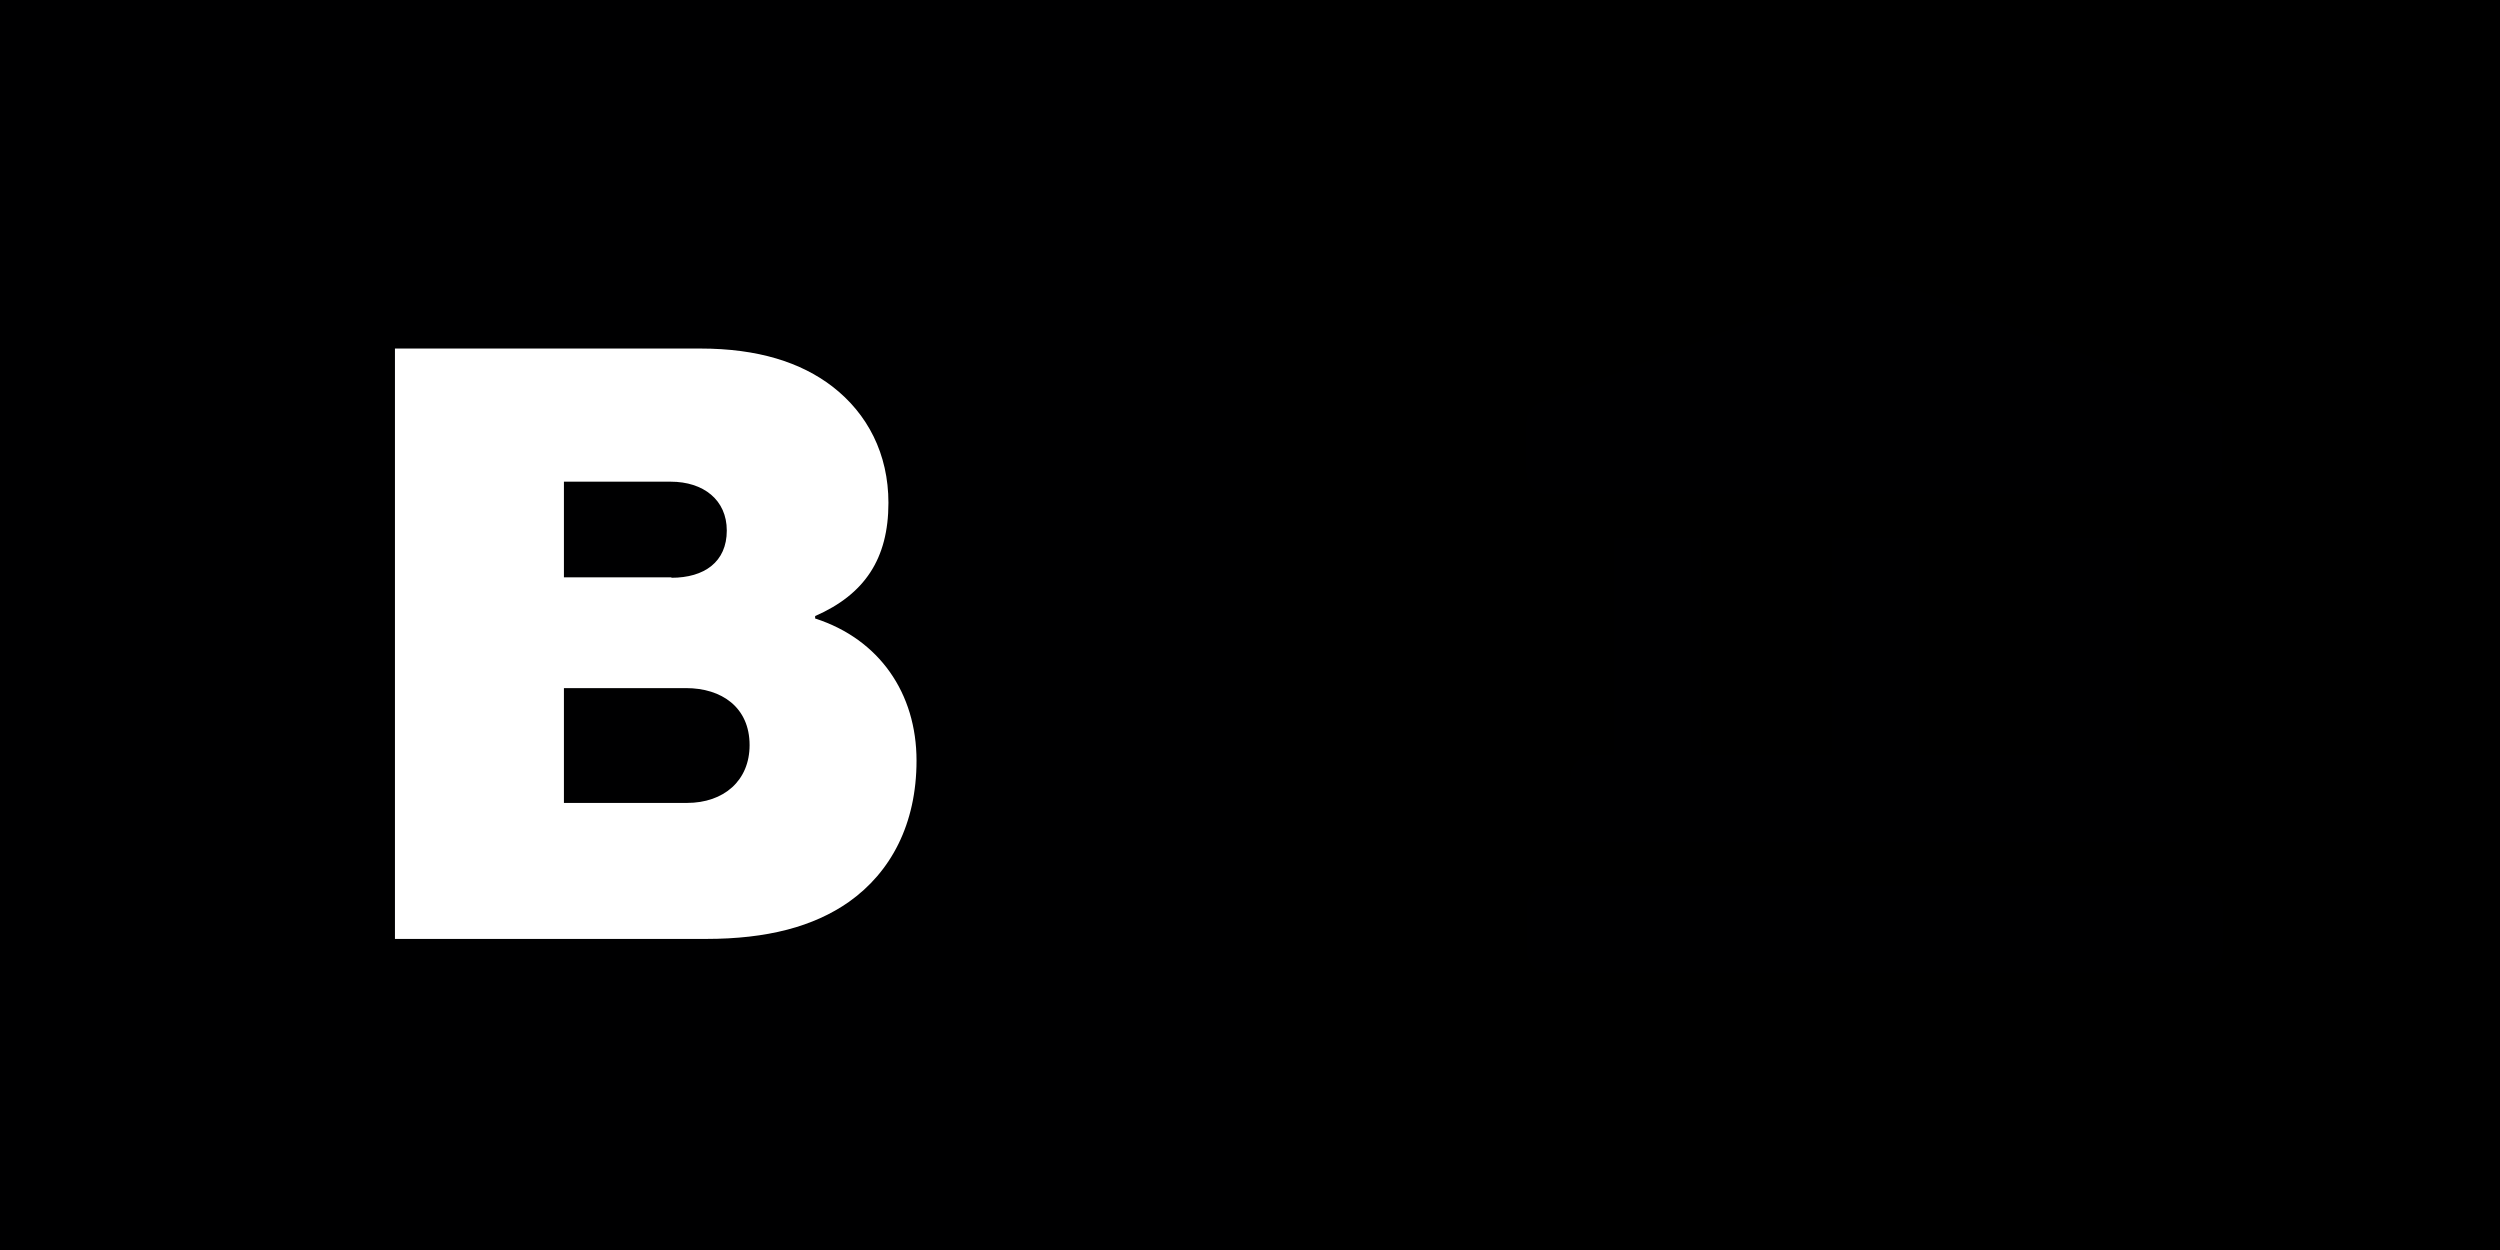 <?xml version="1.0" encoding="utf-8"?>
<!-- Generator: Adobe Illustrator 22.1.0, SVG Export Plug-In . SVG Version: 6.00 Build 0)  -->
<svg version="1.1" id="Ebene_1" xmlns="http://www.w3.org/2000/svg" xmlns:xlink="http://www.w3.org/1999/xlink" x="0px" y="0px"
	 viewBox="0 0 614 307" style="enable-background:new 0 0 614 307;" xml:space="preserve">
<rect x="0" y="0" width="614" height="307" fill="#808080" stroke="none"/>
<rect fill="#ffffff" y="0" width="307" height="307"/>
<path fill="#000001" d="M307,307H0V0h307V307z M97,230.6h76.4c15,0,26.4-3,35.1-9.1c10.3-7.3,16.6-19.1,16.6-34.7
	c0-16.5-9.1-29.8-24.9-34.9v-0.6c12.1-5.3,18-14,18-27.8c0-12-5.1-21.9-13.8-28.6c-7.7-5.9-18.2-9.3-32.4-9.3H97V230.6z
	 M164.9,141.8h-26.4v-23.5h26.2c8.1,0,13.8,4.5,13.8,12c0,7.7-5.5,11.6-13.6,11.6V141.8z M168.7,197.2h-30.2V169h30
	c8.7,0,15.6,4.7,15.6,14C184.1,191.7,177.8,197.2,168.7,197.2L168.7,197.2z"/>
<rect fill="#000000" x="307" y="0" width="307" height="307"/>
<path fill="#000001" d="M542.5,98.8l-78.3-30.1c-2.4-0.9-5.1-0.9-7.5,0l-78.3,30.1c-2.1,0.8-3.5,2.8-3.5,5v12.3c0,3,2.4,5.3,5.3,5.3h160.3
	c3,0,5.3-2.4,5.3-5.3v-12.3C546,101.5,544.6,99.5,542.5,98.8z M396.4,132.1v53.4H391c-3,0-5.3,2.4-5.3,5.3v16h149.7v-16
	c0-3-2.4-5.3-5.3-5.3h-5.3v-53.4h-21.4v53.4h-32.1v-53.4h-21.4v53.4h-32.1v-53.4H396.4z M540.7,217.6H380.3c-3,0-5.3,2.4-5.3,5.3
	v10.7c0,3,2.4,5.3,5.3,5.3h160.3c3,0,5.3-2.4,5.3-5.3V223C546,220,543.6,217.6,540.7,217.6z"/>
</svg>
